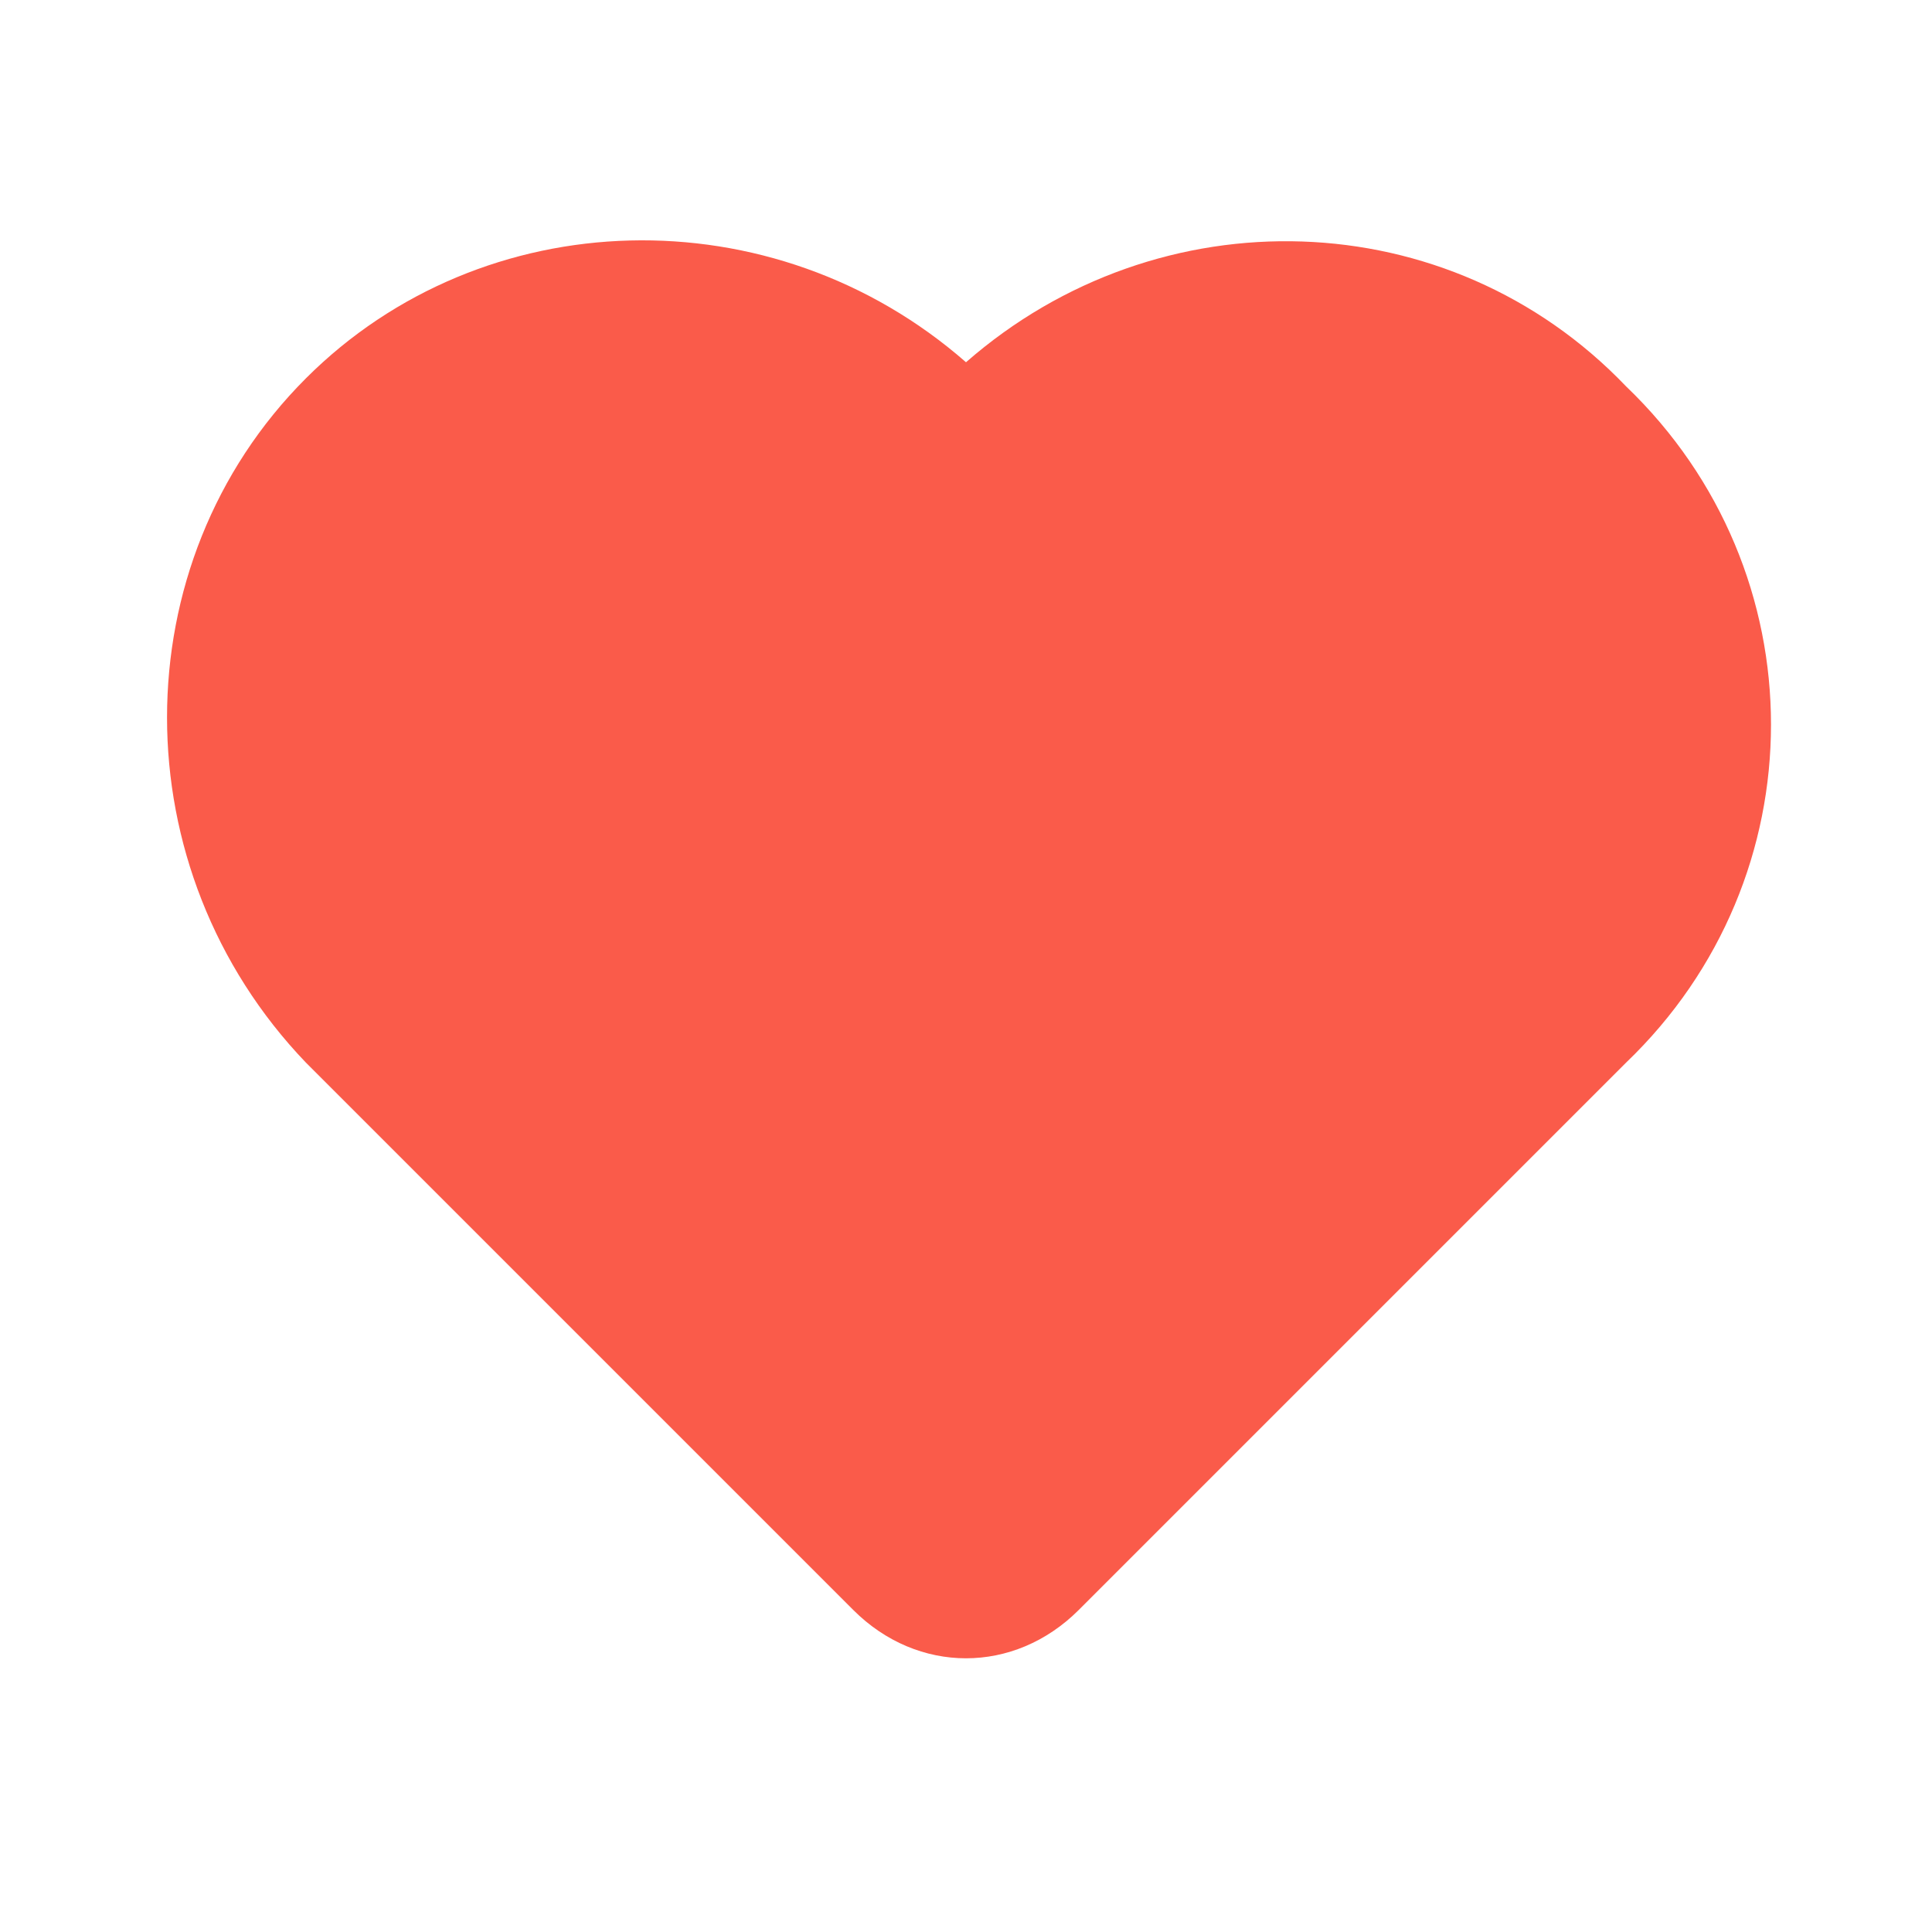 <?xml version="1.0" encoding="utf-8"?>
<!-- Generator: Adobe Illustrator 25.2.3, SVG Export Plug-In . SVG Version: 6.00 Build 0)  -->
<svg version="1.1" id="레이어_1" xmlns="http://www.w3.org/2000/svg" xmlns:xlink="http://www.w3.org/1999/xlink" x="0px"
	 y="0px" viewBox="0 0 24 24" style="enable-background:new 0 0 24 24;" xml:space="preserve">
<style type="text/css">
	.st0{fill:#FA5B4A;}
</style>
<path class="st0" d="M20.2,4.8C18,2.5,14.4,2.4,12,4.5c-2.4-2.1-6-2-8.2,0.2c-2.3,2.3-2.3,6.1,0,8.5l6.8,6.8c0.8,0.8,2,0.8,2.8,0
	l6.8-6.8C22.6,10.9,22.6,7.1,20.2,4.8z"/>
</svg>
